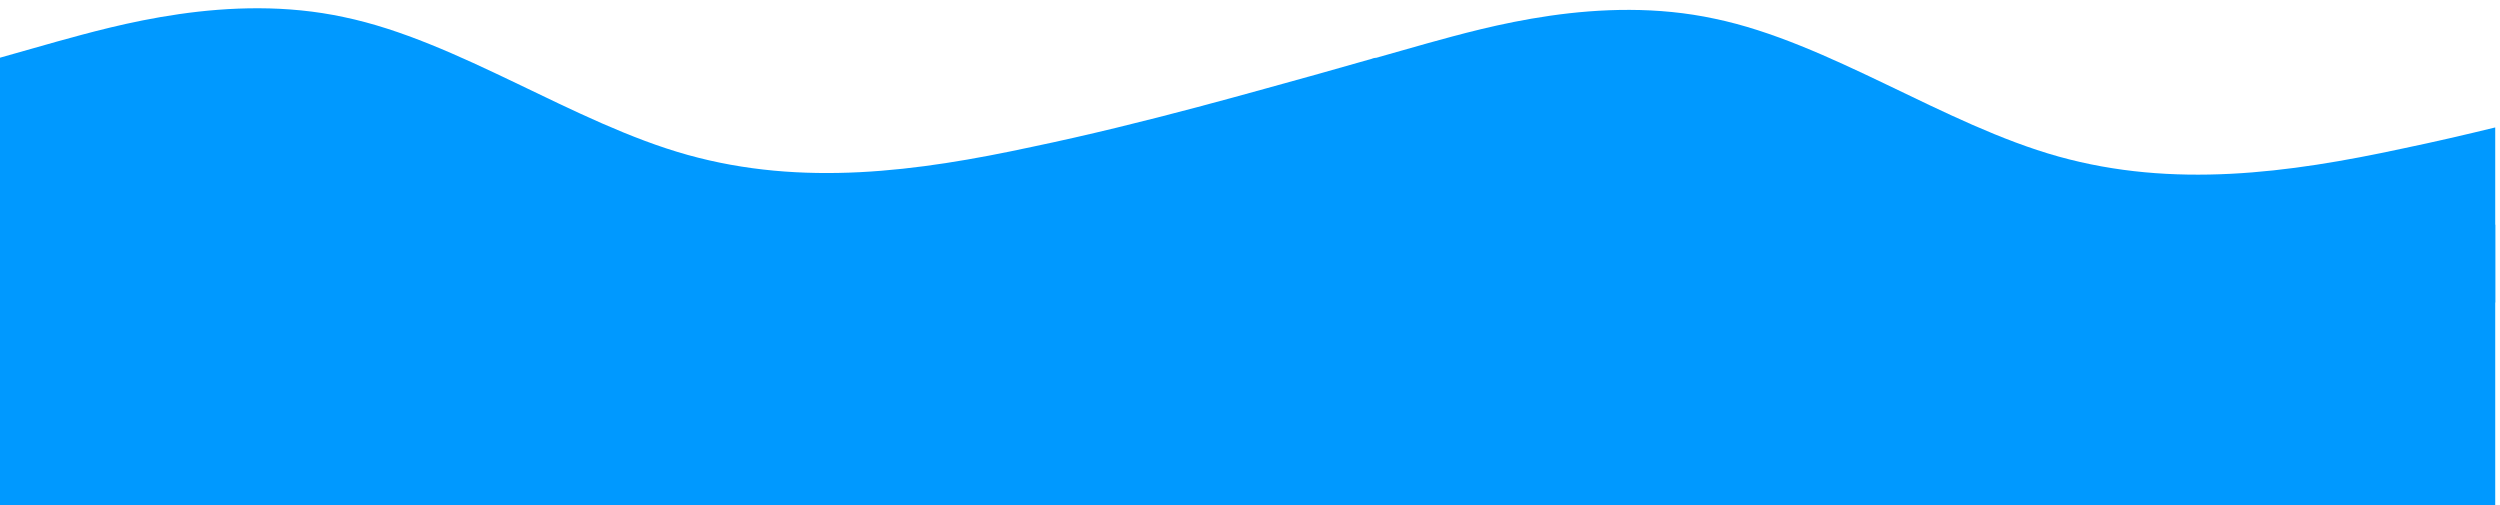 <?xml version="1.0" encoding="utf-8"?>
<!-- Generator: Adobe Illustrator 23.1.0, SVG Export Plug-In . SVG Version: 6.00 Build 0)  -->
<svg version="1.1" id="Layer_1" xmlns="http://www.w3.org/2000/svg" xmlns:xlink="http://www.w3.org/1999/xlink" x="0px" y="0px"
	 viewBox="0 0 2617 529" style="enable-background:new 0 0 2617 529;" xml:space="preserve">
<style type="text/css">
	.st0{fill:#0099FF;}
</style>
<path class="st0" d="M0,60.4l60-17C120,27,240-8,360,17.9c120,25,240,110.9,360,144.3s240,17.5,360-8.4c120-25,240-60,300-76.4
	l60-17V315h-60c-60,0-180,0-300,0s-240,0-360,0s-240,0-360,0s-240,0-300,0H0V60.4z"/>
<rect y="233.5" class="st0" width="1440" height="295.5"/>
<path class="st0" d="M2612,133.4c-31.5,7.7-64.3,15.3-97,22.1c-120,25.9-240,41.8-360,8.4S1915,44.6,1795,19.6
	c-120-25.9-240,9.1-300,25.5l-60,17v254.6h60c60,0,180,0,300,0s240,0,360,0s240,0,360,0c32.7,0,65.5,0,97,0V133.4z"/>
<rect x="1435" y="235.2" class="st0" width="1177" height="295.5"/>
</svg>

